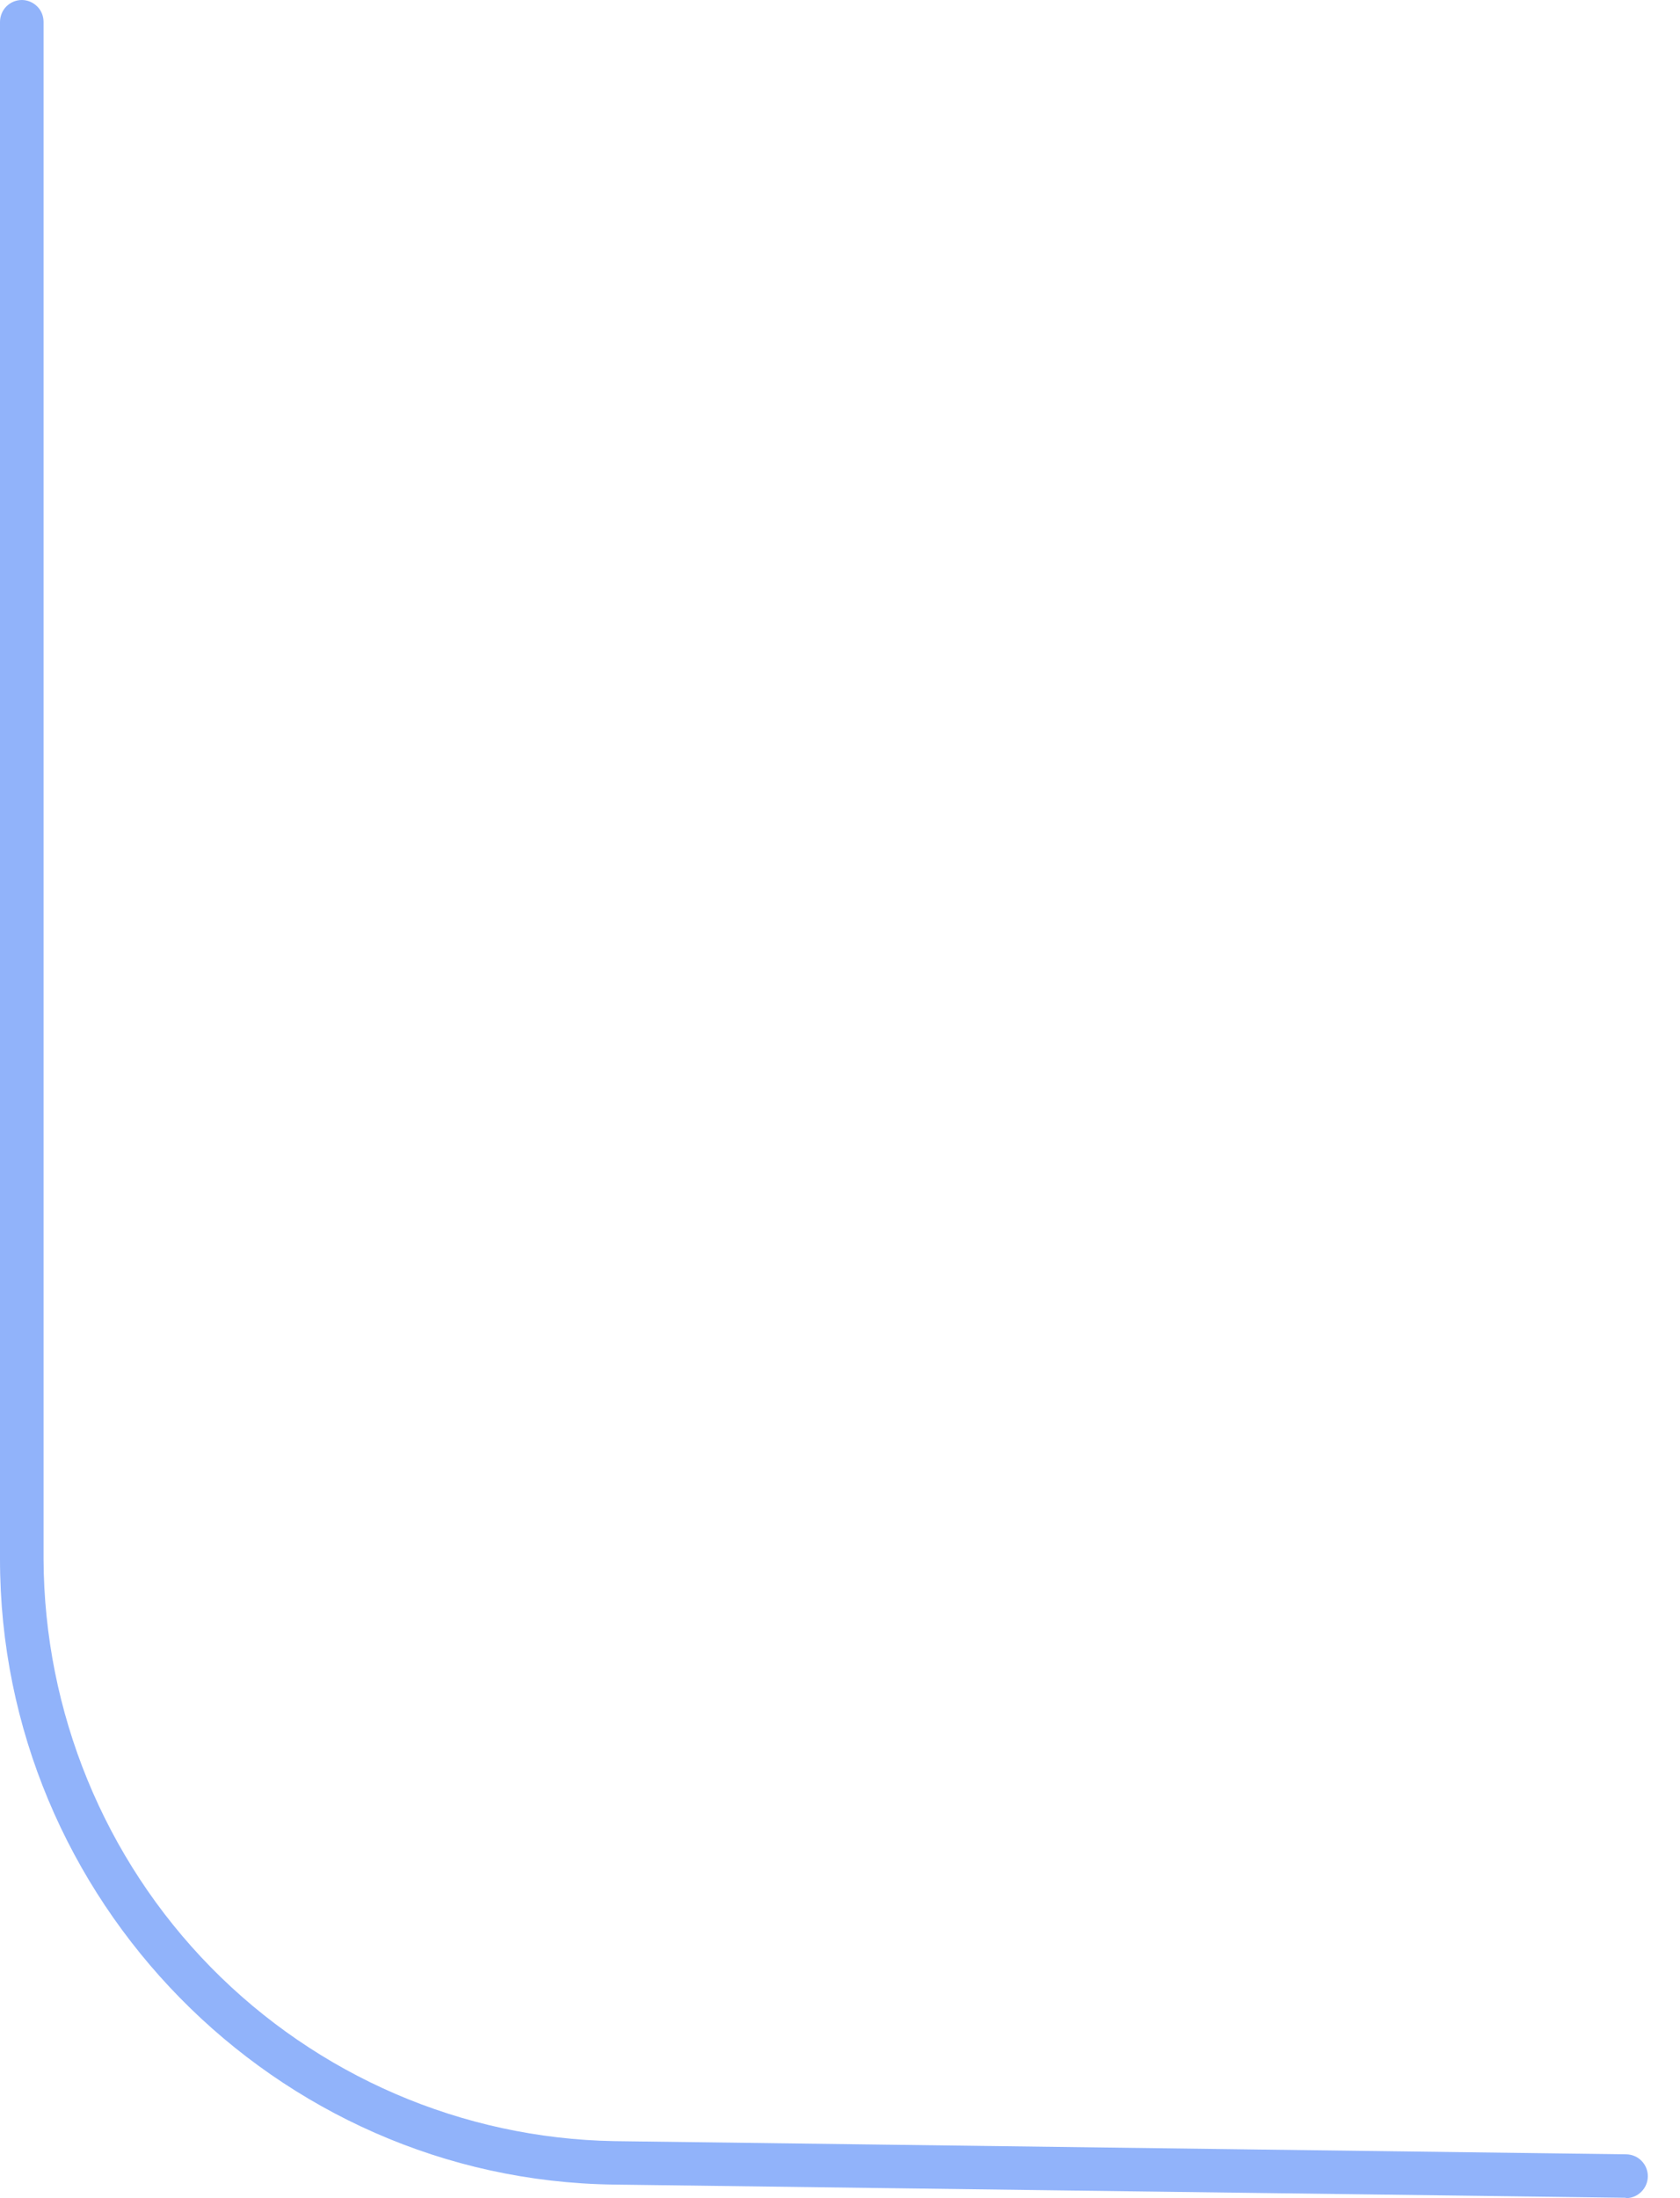 <svg width="13" height="17" viewBox="0 0 13 17" fill="none" xmlns="http://www.w3.org/2000/svg">
<path id="Vector" d="M12.58 16.997L4.749 16.895C2.13 16.861 0 14.691 0 12.058V0.17C0 0.125 0.018 0.081 0.049 0.05C0.081 0.018 0.124 0 0.169 0C0.213 0 0.256 0.018 0.288 0.05C0.32 0.081 0.337 0.125 0.337 0.17V12.058C0.342 13.24 0.806 14.373 1.631 15.214C2.457 16.055 3.577 16.538 4.752 16.559L12.582 16.661C12.627 16.661 12.67 16.679 12.701 16.71C12.733 16.742 12.751 16.785 12.751 16.83C12.751 16.875 12.733 16.919 12.701 16.95C12.67 16.982 12.627 17 12.582 17L12.58 16.997Z" fill="#91B3FA"/>
</svg>
